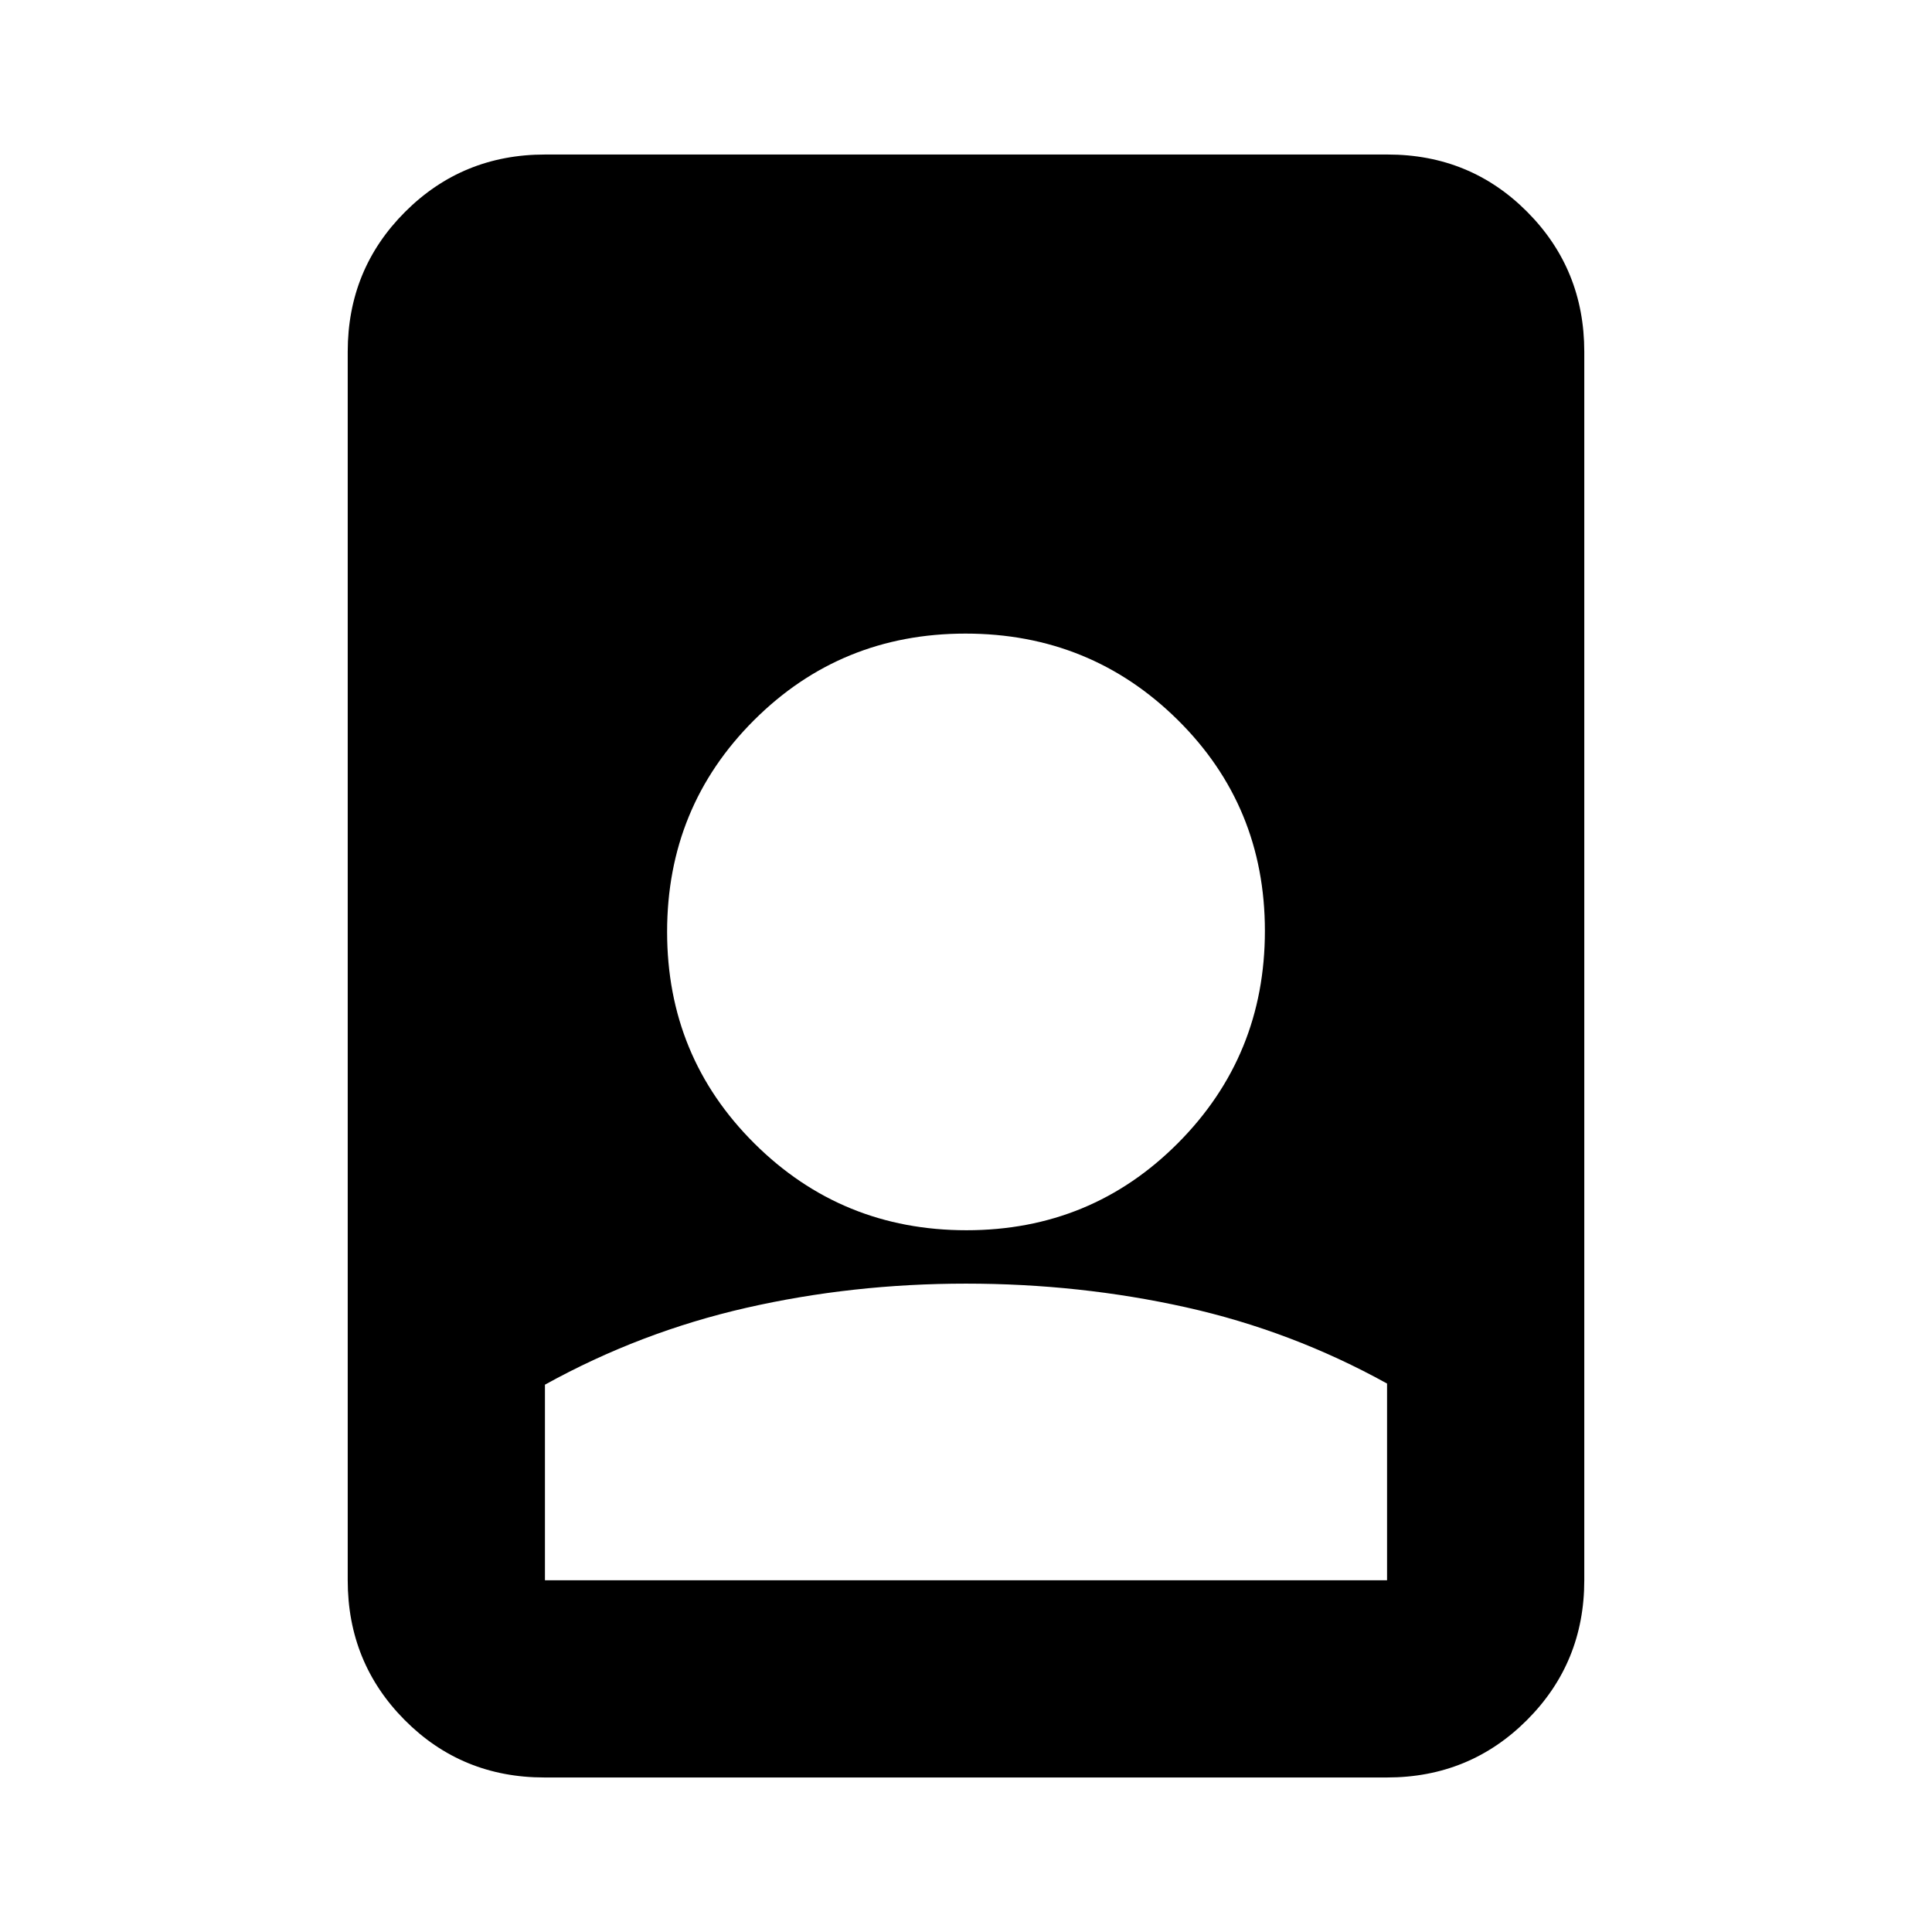 <svg xmlns="http://www.w3.org/2000/svg" height="20" viewBox="0 -960 960 960" width="20"><path d="M480-322.17q-56.43 0-109.17 12.02t-100.05 38.19v97.18h418.44v-97.74q-47.31-26.18-100.05-37.92-52.74-11.73-109.17-11.73ZM270.5-76.78q-41.02 0-69.37-28.5t-28.35-69.5v-610.44q0-41 28.51-69.5t69.53-28.5H689.5q41.02 0 69.37 28.5t28.35 69.5v610.44q0 41-28.51 69.5t-69.53 28.5H270.5ZM480.24-348.7q62.02 0 105.15-43.37t43.13-105.39q0-62.02-43.37-104.87-43.37-42.84-105.39-42.84t-105.15 43.09q-43.13 43.09-43.13 105.11 0 62.01 43.37 105.14t105.39 43.13Z"/></svg>
